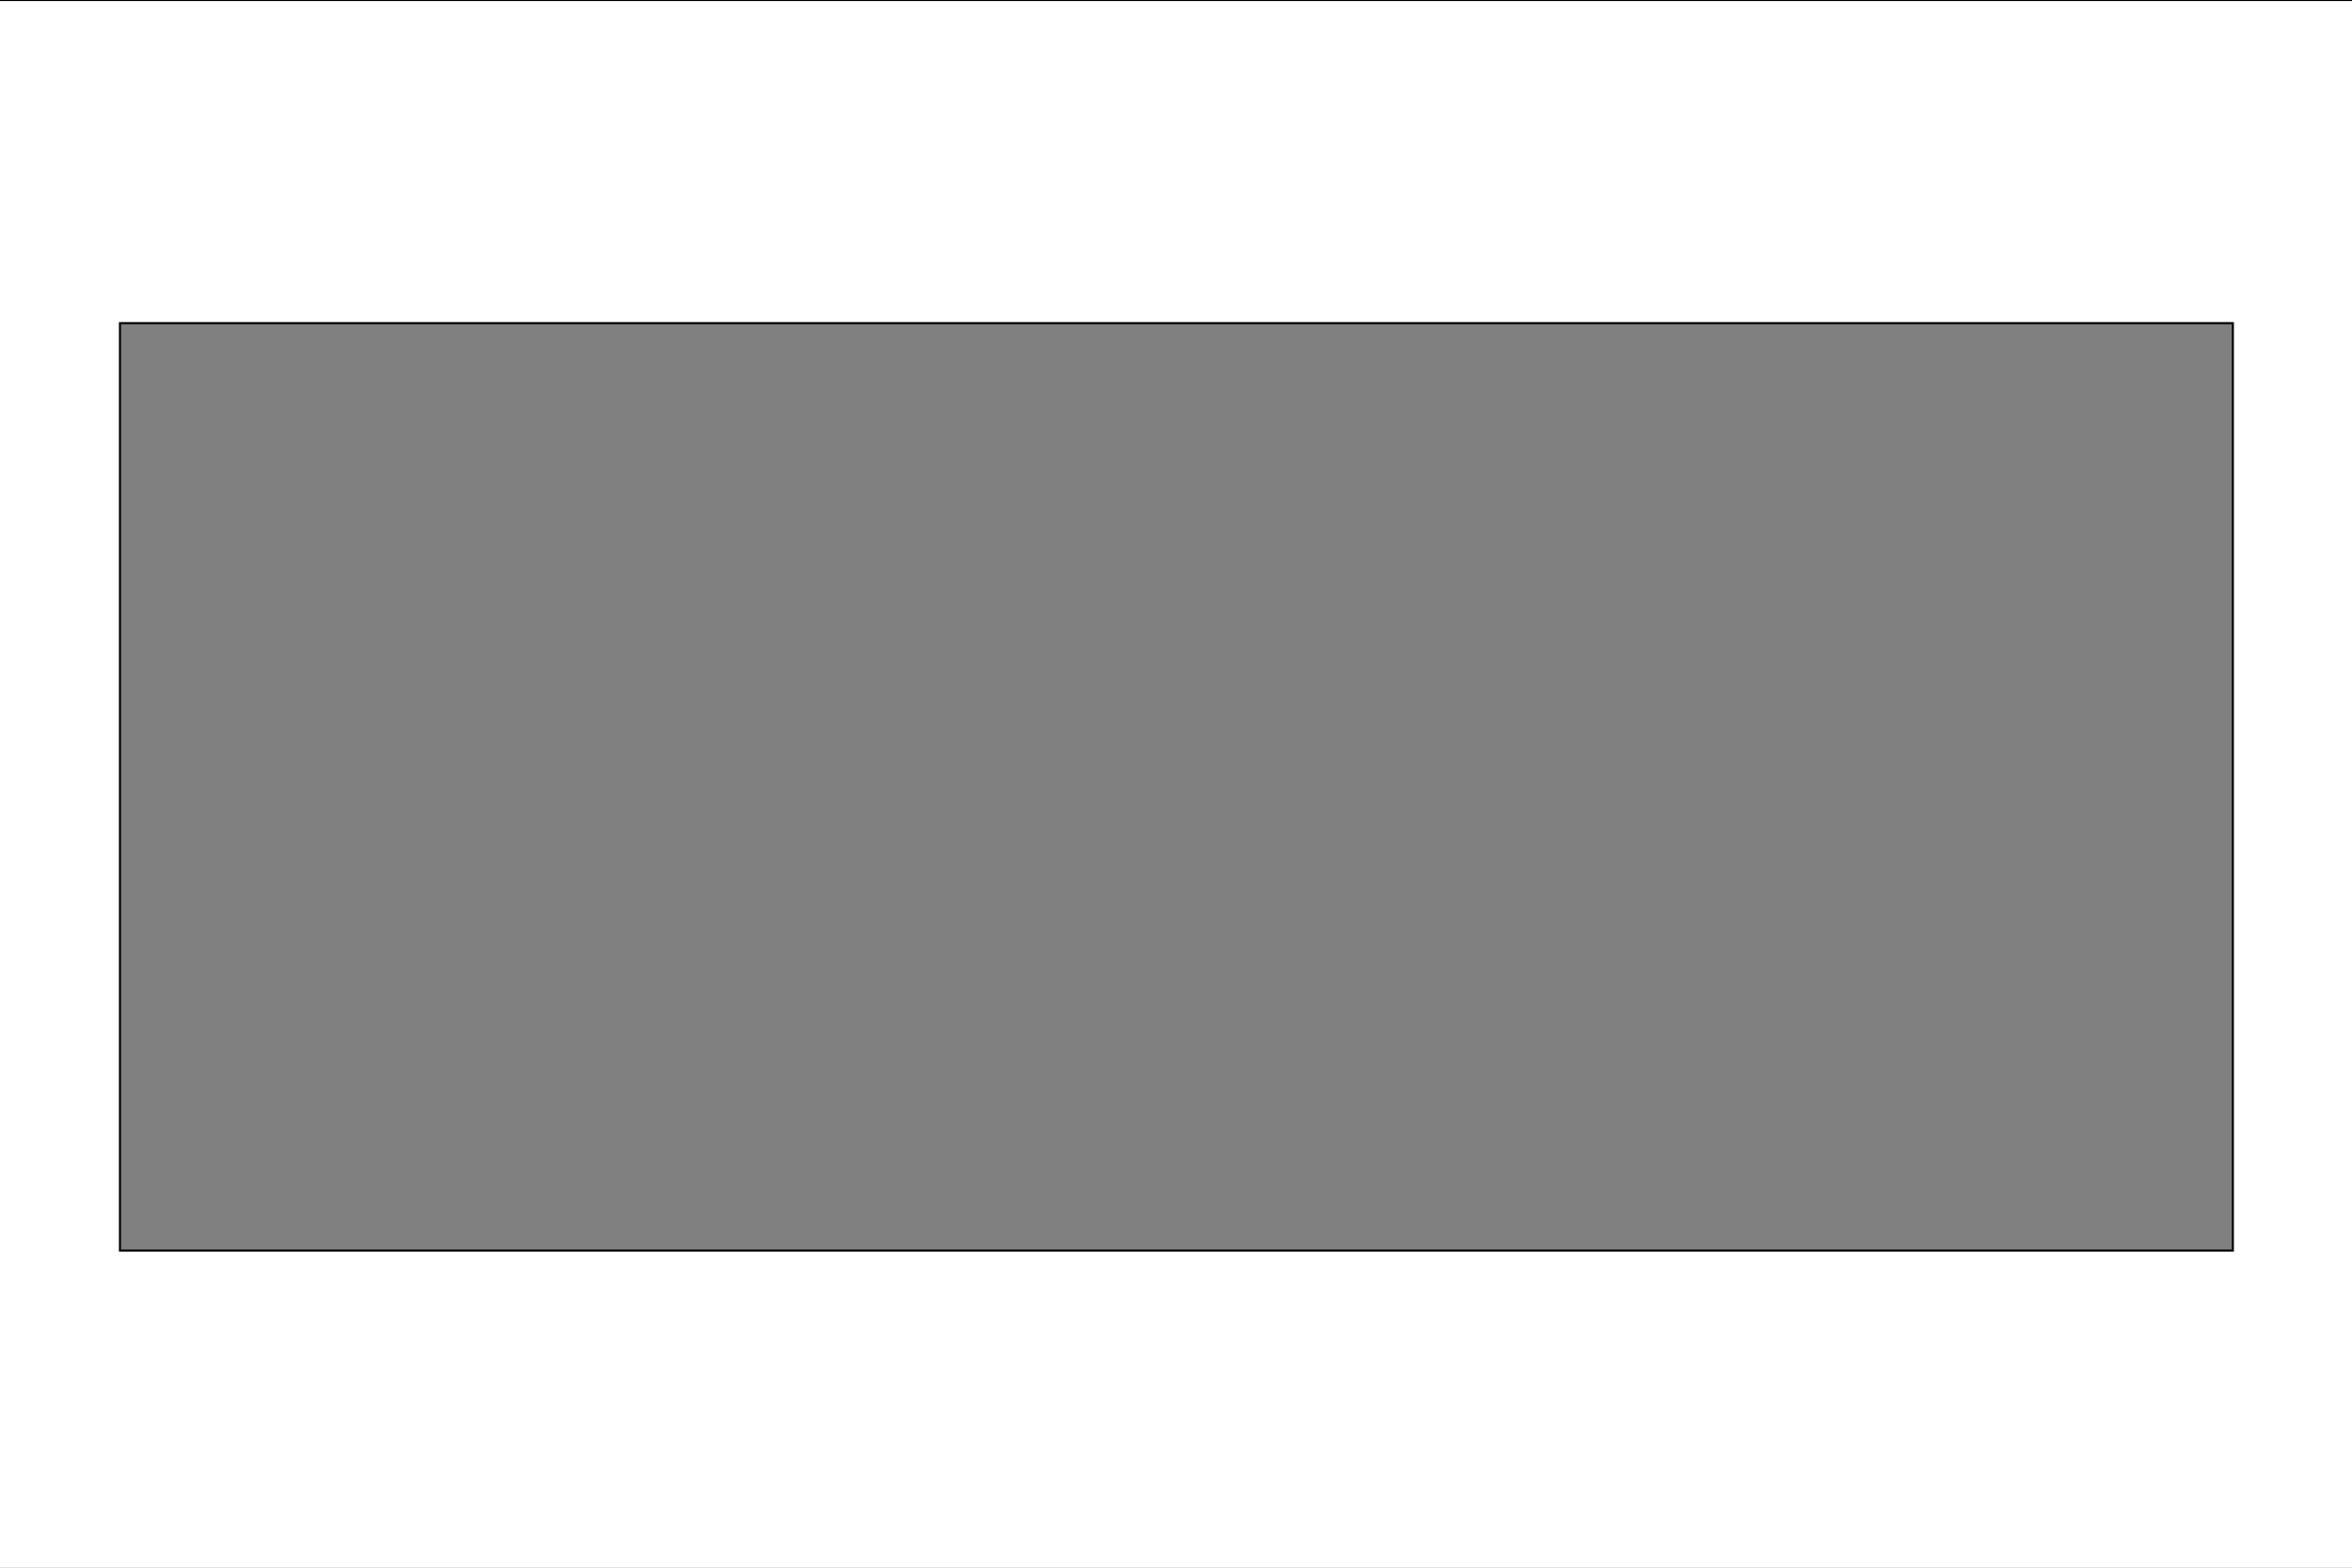 <svg width="1134" height="756" xmlns="http://www.w3.org/2000/svg" xml:space="preserve" version="1.1">

 <rect width="100%" height="100%" fill="#808080" stroke="none"/>

 <g>
  <title>Layer 1</title>
  <path stroke="null" id="svg_1" d="m-2,0l0,758.9l1138.399,0l0,-758.9l-1138.399,0zm1078.561,603.077l-1018.723,0l0,-447.254l1018.723,0l0,447.254z" style="fill:#fff;"/>
 </g>
</svg>